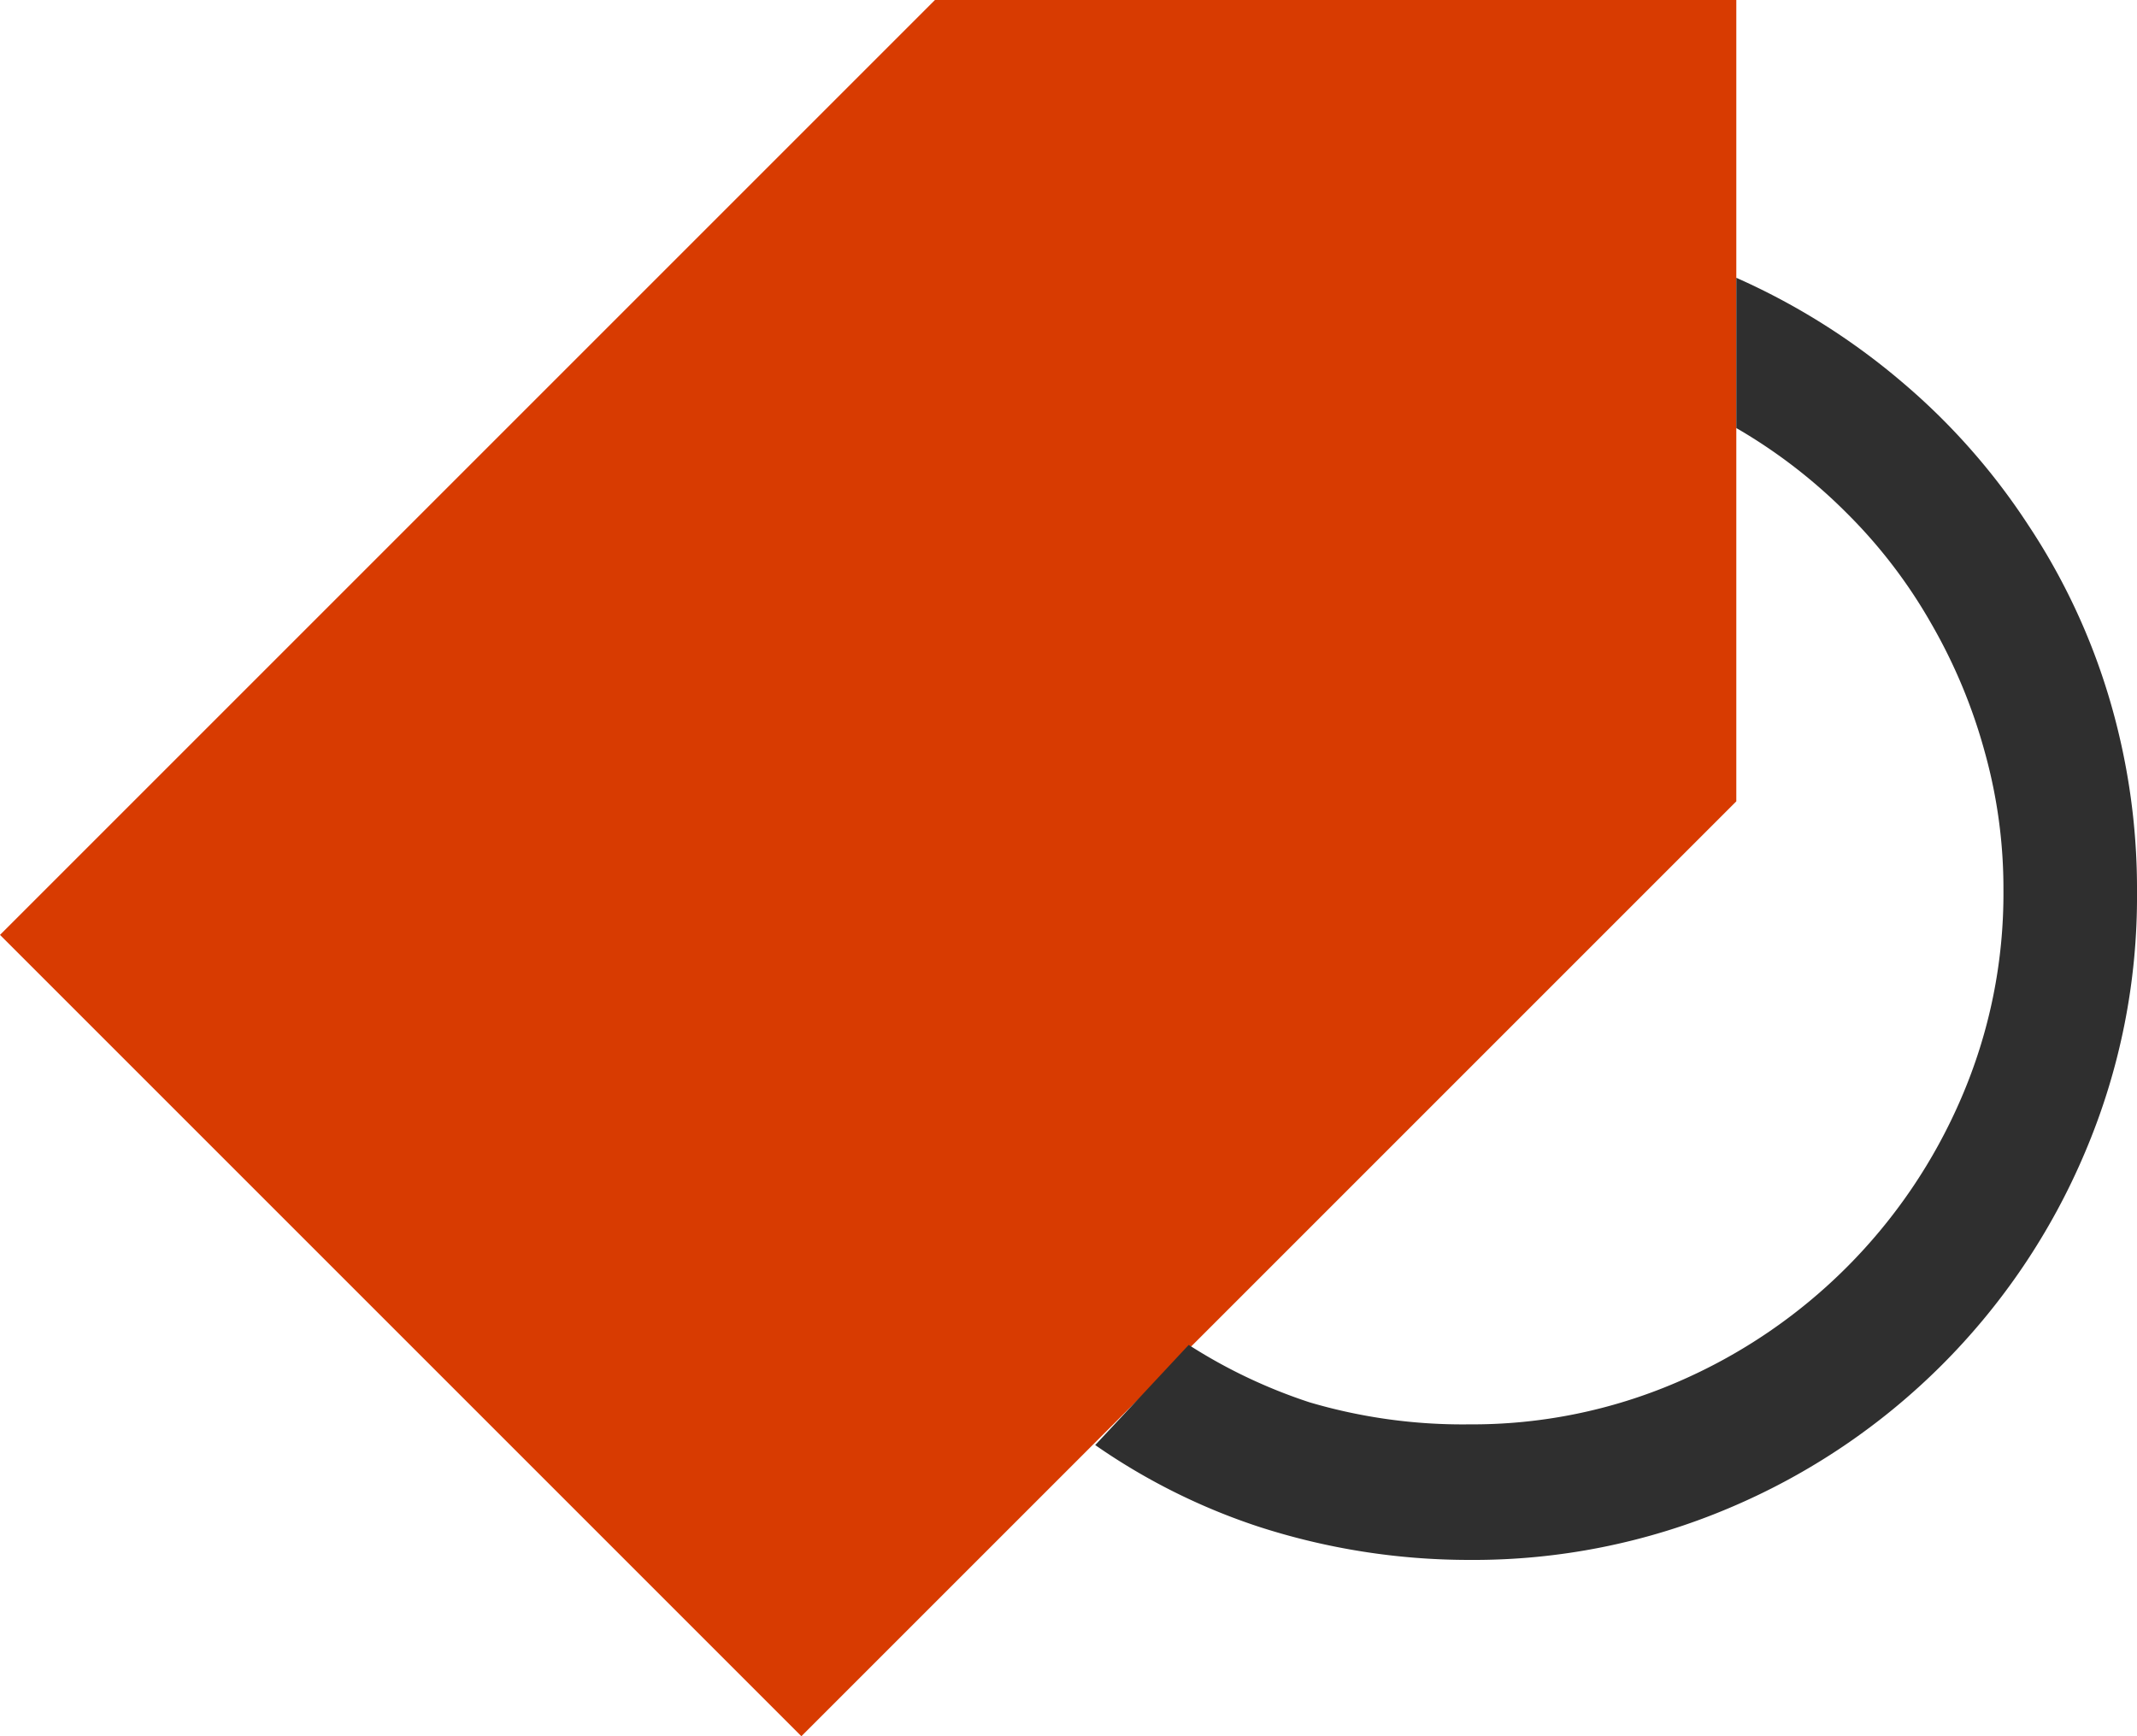 <svg xmlns="http://www.w3.org/2000/svg" viewBox="0 0 32 26"><defs><style>.cls-1{fill:#d83b01;}.cls-2{fill:#2f2f2f;}</style></defs><title>tag</title><g id="Layer_2" data-name="Layer 2"><g id="SYMBOLS"><g id="tag"><polygon class="cls-1" points="17.44 20.56 26 12 26 7.08 26 4.83 26 3.13 26 0 14 0 0 14 12 26 15.18 22.82 16 22 17.44 20.56"/><path class="cls-2" d="M31.58,10.44a9.67,9.67,0,0,0-1.21-2.58,9.85,9.85,0,0,0-1.89-2.14A10.2,10.2,0,0,0,26,4.16V6.41a8,8,0,0,1,1.66,1.28,7.68,7.68,0,0,1,1.26,1.65,8.11,8.11,0,0,1,.8,1.92A7.6,7.6,0,0,1,30,13.33a7.72,7.72,0,0,1-.63,3.11,8.11,8.11,0,0,1-4.26,4.26,7.75,7.75,0,0,1-3.11.63A8.1,8.1,0,0,1,19.61,21a7.91,7.91,0,0,1-1.81-.86l-1.4,1.5a9.45,9.45,0,0,0,2.44,1.22,10.24,10.24,0,0,0,3.16.5,9.81,9.81,0,0,0,3.9-.78,10,10,0,0,0,5.32-5.32,9.77,9.77,0,0,0,.78-3.9A10,10,0,0,0,31.58,10.44Z"/></g></g></g></svg>